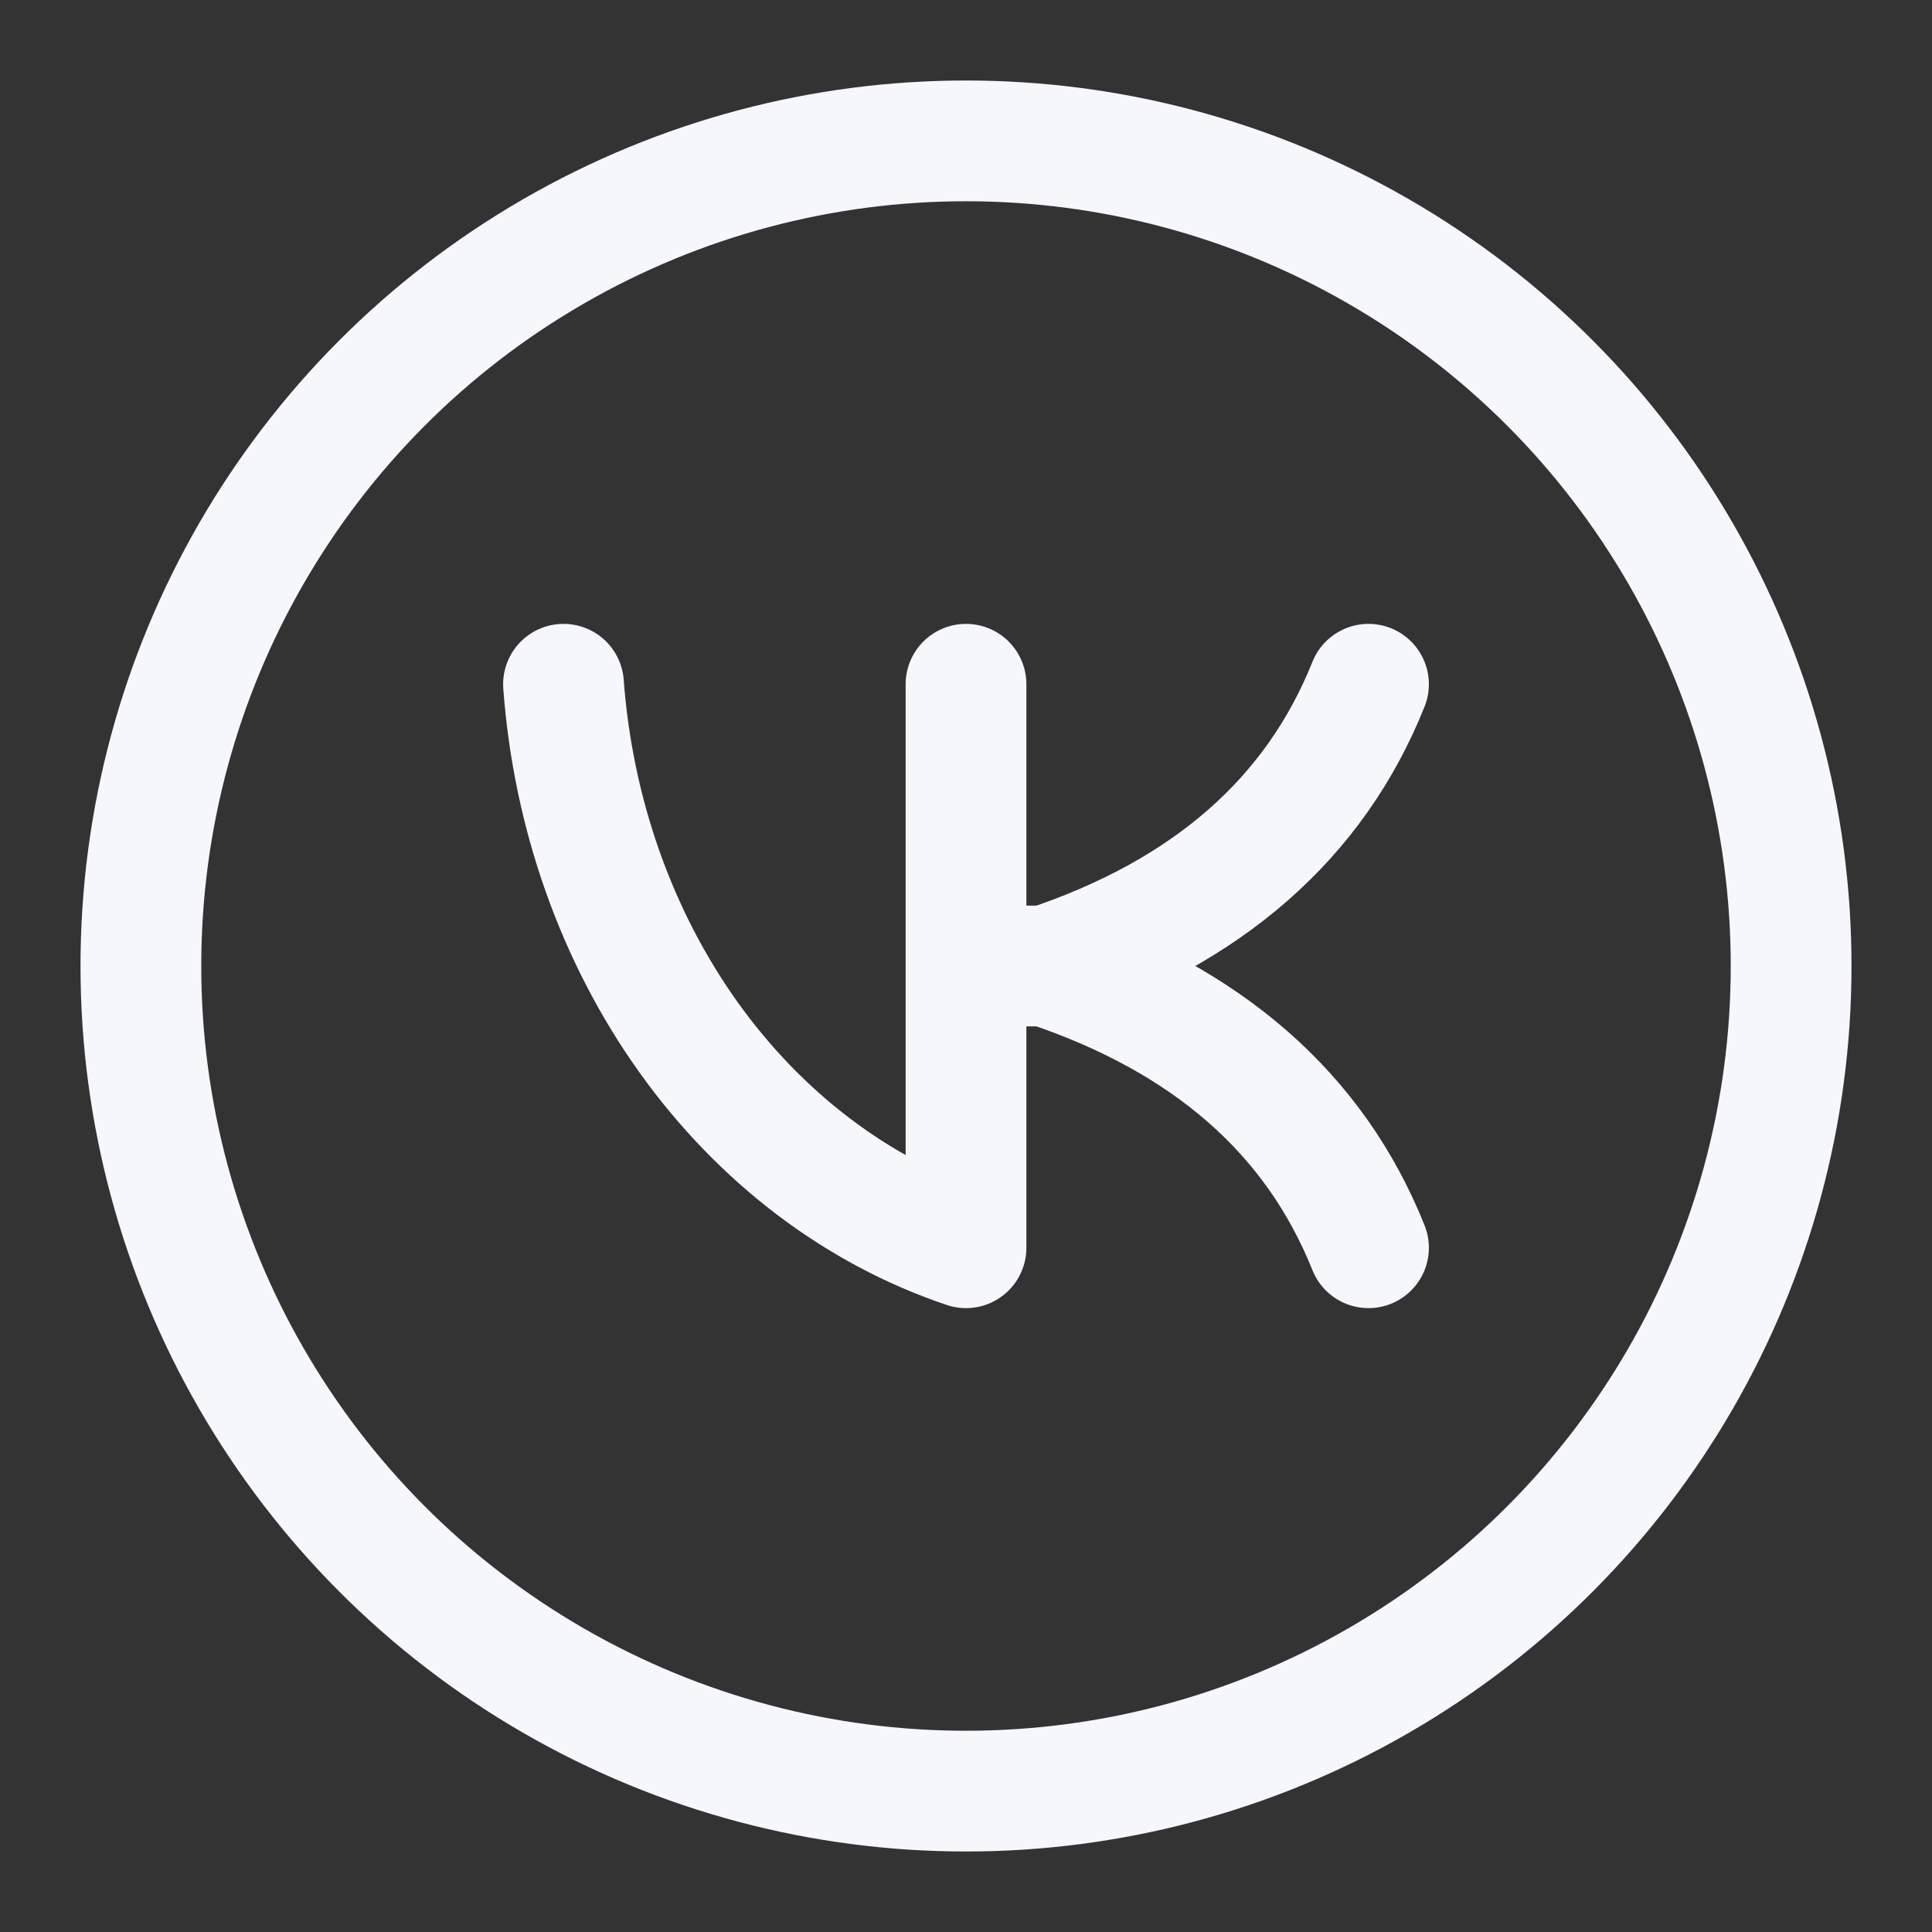 <svg width="24" height="24" viewBox="0 0 24 24" fill="none" xmlns="http://www.w3.org/2000/svg">
<rect x="0" y="0" width="24" height="24" fill="#333333" stroke="none"/>
<path d="M7 8.5C7.119 10.107 7.66 11.635 8.552 12.884C9.445 14.133 10.646 15.045 12 15.5V8.5M17 8.5C16.333 10.167 15 11.333 13 12M13 12C15 12.667 16.333 13.833 17 15.5M13 12H12" stroke="#F5F7FA" stroke-width="1.5" stroke-linecap="round" stroke-linejoin="round"/>
<circle cx="12" cy="12" r="10.25" stroke="#F5F7FA" stroke-width="1.5"/>
</svg>

